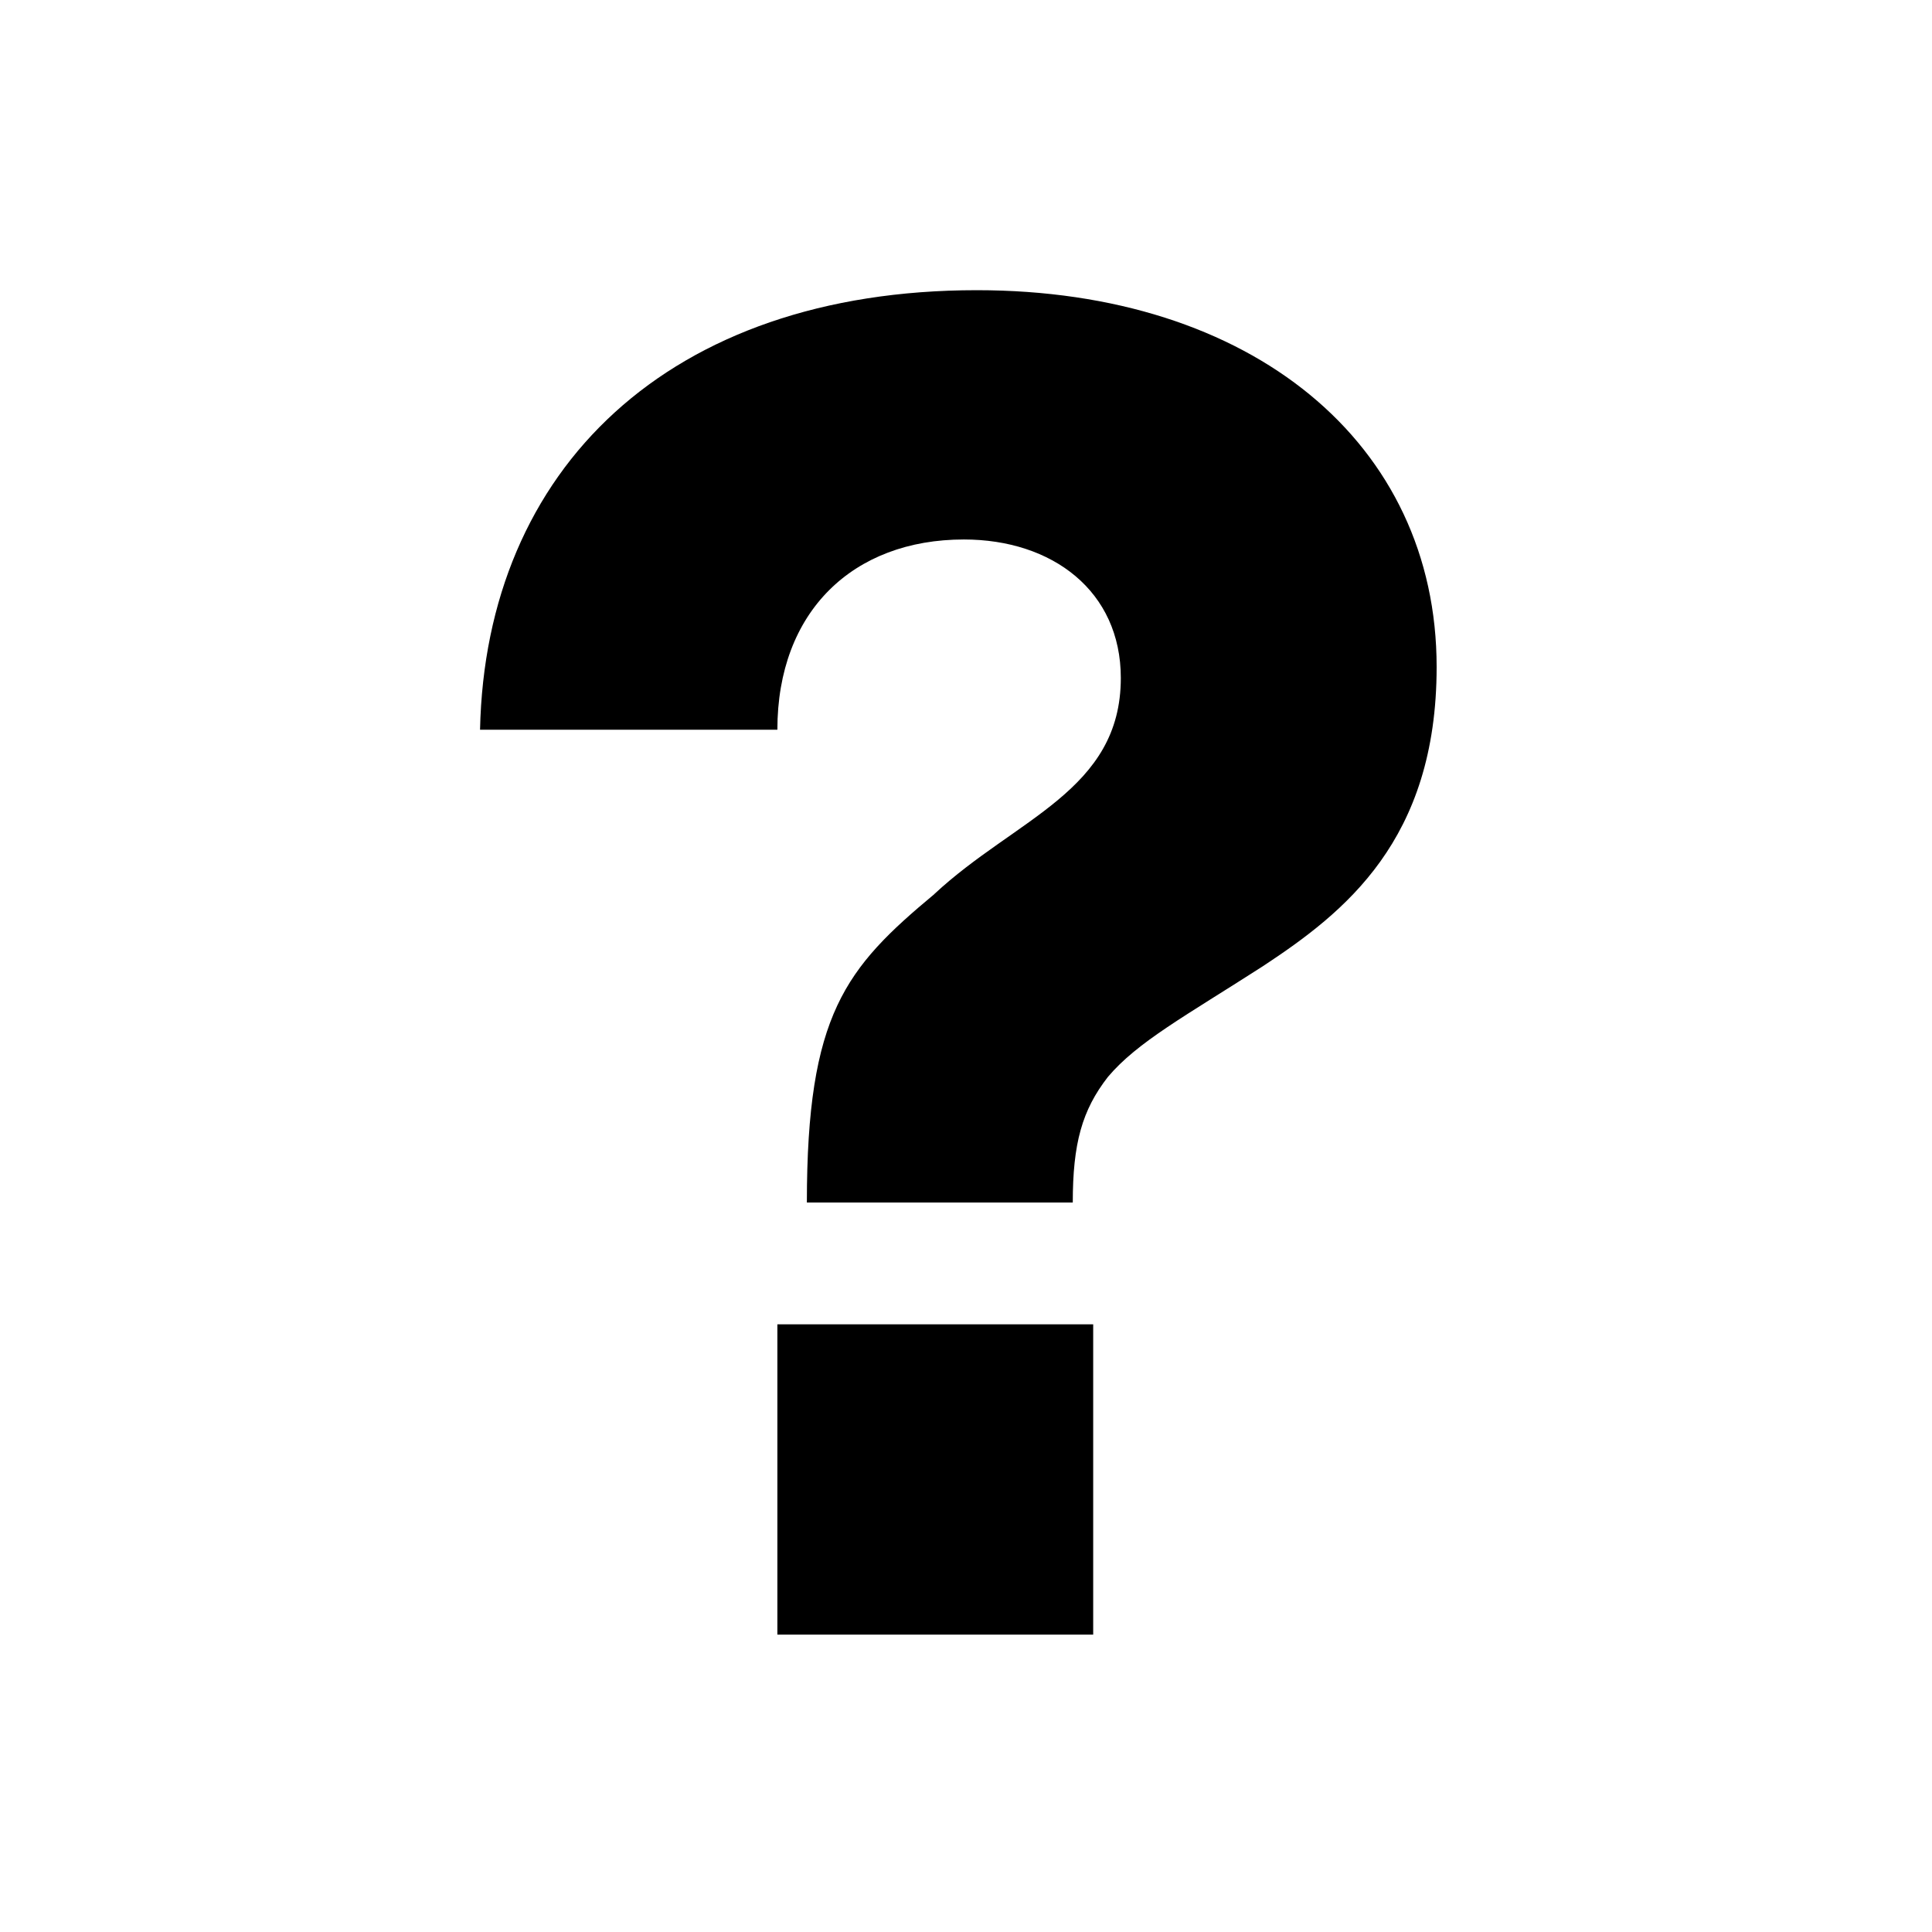 <?xml version="1.0" encoding="UTF-8"?>
<svg xmlns="http://www.w3.org/2000/svg" version="1.1" viewBox="0 0 300 300">
  <!-- Generator: Adobe Illustrator 29.8.2, SVG Export Plug-In . SVG Version: 2.1.1 Build 3)  -->
  <defs>
    <style>
      .st0 {
        fill: #fff;
      }

      .st1 {
        display: none;
      }
    </style>
  </defs>
  <g id="Layer_2" class="st1">
    <rect class="st0" width="300" height="300"/>
  </g>
  <g id="Layer_1">
    <path d="M145.08,138.83c12.62-11.76,28.96-16.06,28.96-33.55,0-13.48-10.61-21.51-24.37-21.51-17.21,0-28.96,11.18-28.96,29.54h-46.17c.86-40.43,29.25-68.25,77.14-68.25,42.73,0,71.4,23.8,71.4,58.5,0,26.96-14.34,38.14-26.96,46.46-12.04,7.74-19.5,11.76-24.09,17.21-4.01,5.16-5.45,10.32-5.45,19.5h-41.29c0-29.25,6.02-36.42,19.79-47.89ZM120.71,205.64h49.04v48.18h-49.04v-48.18Z"/>
  </g>
</svg>